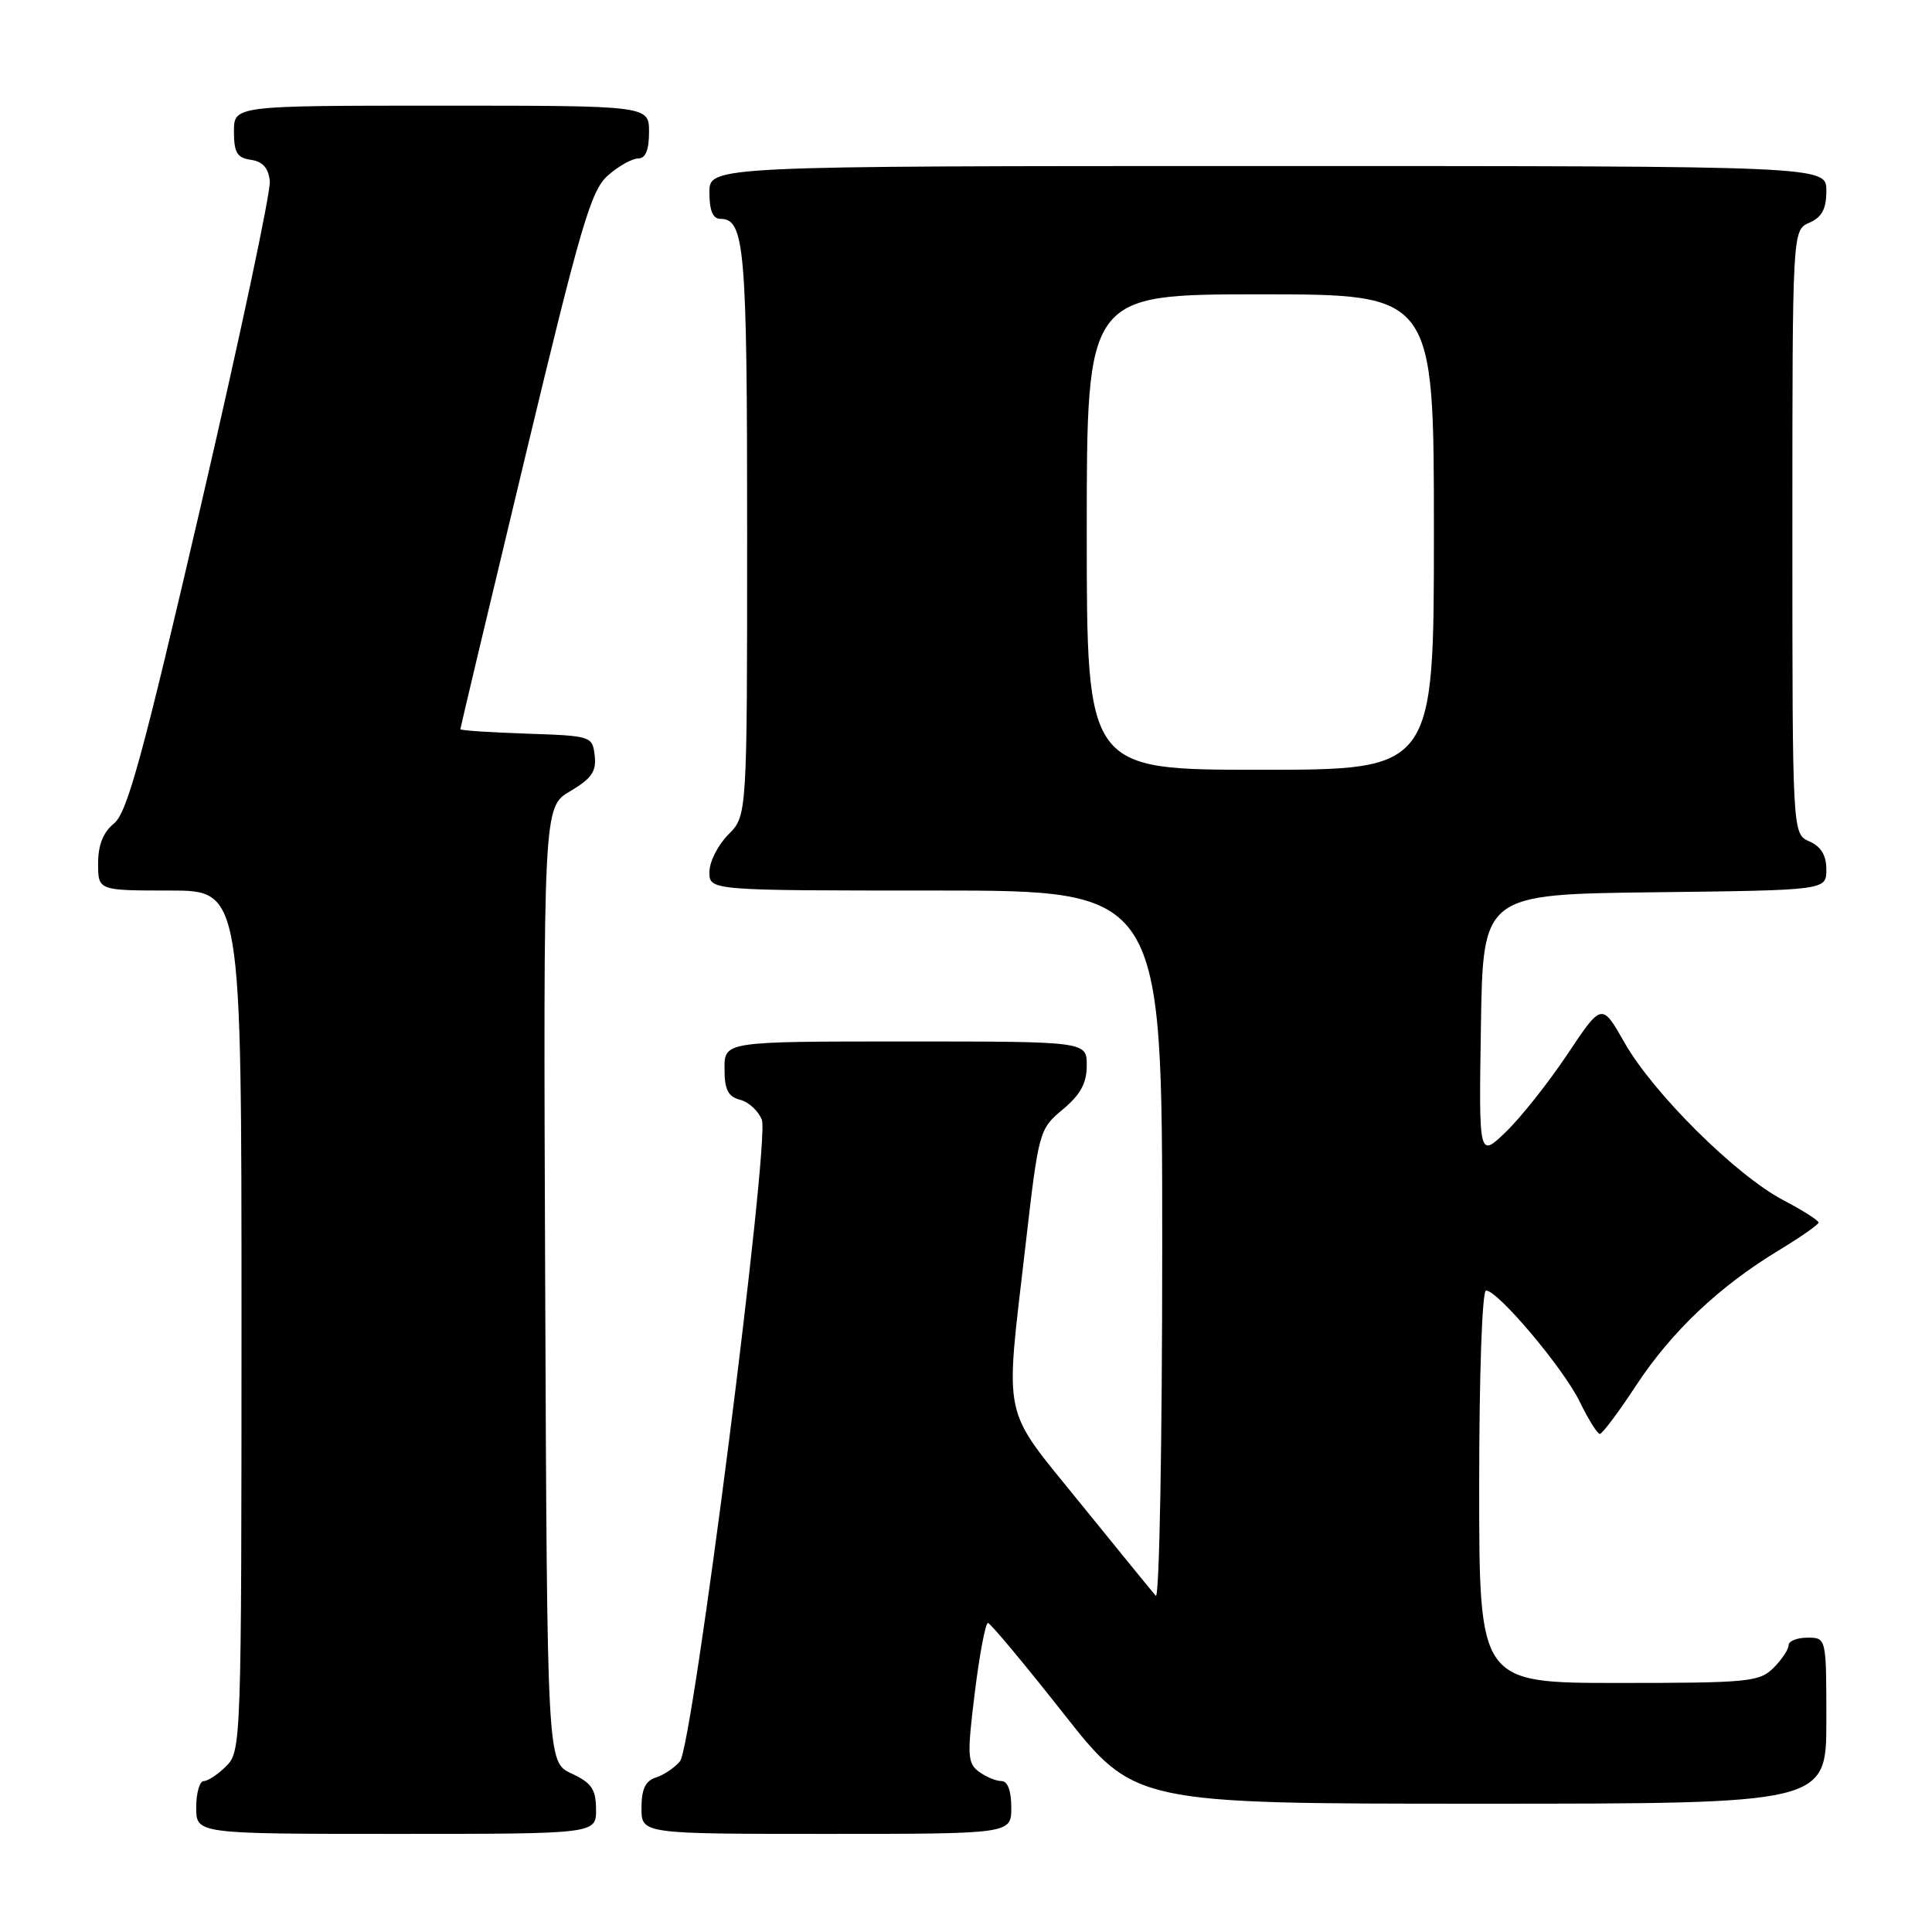 <?xml version="1.0" encoding="UTF-8" standalone="no"?>
<!DOCTYPE svg PUBLIC "-//W3C//DTD SVG 1.1//EN" "http://www.w3.org/Graphics/SVG/1.1/DTD/svg11.dtd" >
<svg xmlns="http://www.w3.org/2000/svg" xmlns:xlink="http://www.w3.org/1999/xlink" version="1.1" viewBox="0 0 256 256">
 <g >
 <path fill="currentColor"
d=" M 78.98 239.75 C 78.96 237.07 78.39 236.24 75.73 235.00 C 72.50 233.50 72.50 233.50 72.24 170.22 C 71.99 106.94 71.99 106.94 75.55 104.84 C 78.39 103.16 79.05 102.21 78.80 100.12 C 78.50 97.54 78.36 97.50 69.75 97.21 C 64.94 97.05 61.00 96.79 61.00 96.62 C 61.00 96.46 64.82 80.39 69.50 60.91 C 76.97 29.78 78.30 25.23 80.55 23.25 C 81.96 22.01 83.76 21.00 84.56 21.00 C 85.54 21.00 86.00 19.88 86.00 17.50 C 86.00 14.00 86.00 14.00 58.50 14.00 C 31.00 14.00 31.00 14.00 31.00 17.43 C 31.00 20.23 31.42 20.92 33.25 21.18 C 34.81 21.40 35.58 22.27 35.75 24.00 C 35.90 25.38 31.79 44.70 26.63 66.94 C 18.93 100.10 16.86 107.69 15.12 109.10 C 13.67 110.28 13.00 111.96 13.00 114.41 C 13.00 118.00 13.00 118.00 22.50 118.00 C 32.00 118.00 32.00 118.00 32.00 175.00 C 32.00 230.67 31.95 232.05 30.00 234.00 C 28.90 235.10 27.55 236.00 27.00 236.00 C 26.45 236.00 26.00 237.57 26.00 239.50 C 26.00 243.00 26.00 243.00 52.50 243.00 C 79.00 243.00 79.00 243.00 78.98 239.75 Z  M 134.00 239.50 C 134.00 237.28 133.52 236.00 132.69 236.00 C 131.97 236.00 130.63 235.44 129.70 234.75 C 128.19 233.62 128.14 232.58 129.17 224.25 C 129.80 219.16 130.59 215.02 130.91 215.05 C 131.23 215.07 135.74 220.47 140.92 227.05 C 150.34 239.00 150.34 239.00 196.17 239.00 C 242.00 239.00 242.00 239.00 242.00 228.00 C 242.00 217.00 242.00 217.00 239.50 217.00 C 238.12 217.00 237.00 217.45 237.00 218.00 C 237.00 218.55 236.10 219.90 235.00 221.00 C 233.14 222.86 231.67 223.00 214.50 223.00 C 196.00 223.00 196.00 223.00 196.00 197.00 C 196.00 182.10 196.39 171.00 196.91 171.00 C 198.48 171.00 207.18 181.32 209.33 185.75 C 210.47 188.09 211.66 190.00 211.99 190.00 C 212.31 190.00 214.48 187.11 216.80 183.57 C 221.50 176.42 227.83 170.43 235.71 165.67 C 238.59 163.92 240.96 162.27 240.97 162.00 C 240.99 161.72 238.86 160.37 236.25 159.00 C 230.00 155.71 219.06 144.85 215.27 138.18 C 212.25 132.86 212.25 132.86 207.70 139.68 C 205.20 143.43 201.53 148.06 199.55 149.97 C 195.95 153.44 195.95 153.44 196.23 135.97 C 196.50 118.50 196.50 118.50 219.25 118.23 C 242.00 117.96 242.00 117.96 242.00 115.22 C 242.00 113.33 241.30 112.17 239.75 111.49 C 237.50 110.50 237.50 110.50 237.50 70.50 C 237.50 30.50 237.50 30.50 239.75 29.51 C 241.42 28.78 242.00 27.69 242.00 25.26 C 242.00 22.00 242.00 22.00 168.00 22.00 C 94.00 22.00 94.00 22.00 94.00 25.50 C 94.00 27.91 94.46 29.00 95.46 29.00 C 98.68 29.00 99.00 32.80 99.00 70.48 C 99.00 108.09 99.00 108.09 96.50 110.59 C 95.13 111.97 94.00 114.20 94.00 115.55 C 94.00 118.00 94.00 118.00 124.00 118.00 C 154.00 118.00 154.00 118.00 154.00 165.20 C 154.00 191.16 153.62 211.97 153.15 211.45 C 152.69 210.93 148.19 205.41 143.15 199.19 C 132.60 186.14 133.15 188.74 135.88 165.08 C 137.63 149.86 137.69 149.62 140.83 147.00 C 143.17 145.05 144.00 143.52 144.00 141.18 C 144.00 138.00 144.00 138.00 120.00 138.00 C 96.00 138.00 96.00 138.00 96.00 141.59 C 96.00 144.39 96.46 145.31 98.08 145.73 C 99.22 146.03 100.51 147.22 100.95 148.39 C 102.02 151.24 91.80 231.34 90.10 233.38 C 89.39 234.23 87.96 235.20 86.91 235.53 C 85.52 235.97 85.00 237.07 85.00 239.57 C 85.00 243.00 85.00 243.00 109.50 243.00 C 134.00 243.00 134.00 243.00 134.00 239.50 Z  M 144.00 70.50 C 144.00 39.00 144.00 39.00 167.00 39.00 C 190.00 39.00 190.00 39.00 190.00 70.50 C 190.00 102.00 190.00 102.00 167.00 102.00 C 144.00 102.00 144.00 102.00 144.00 70.50 Z "/>
</g>
</svg>